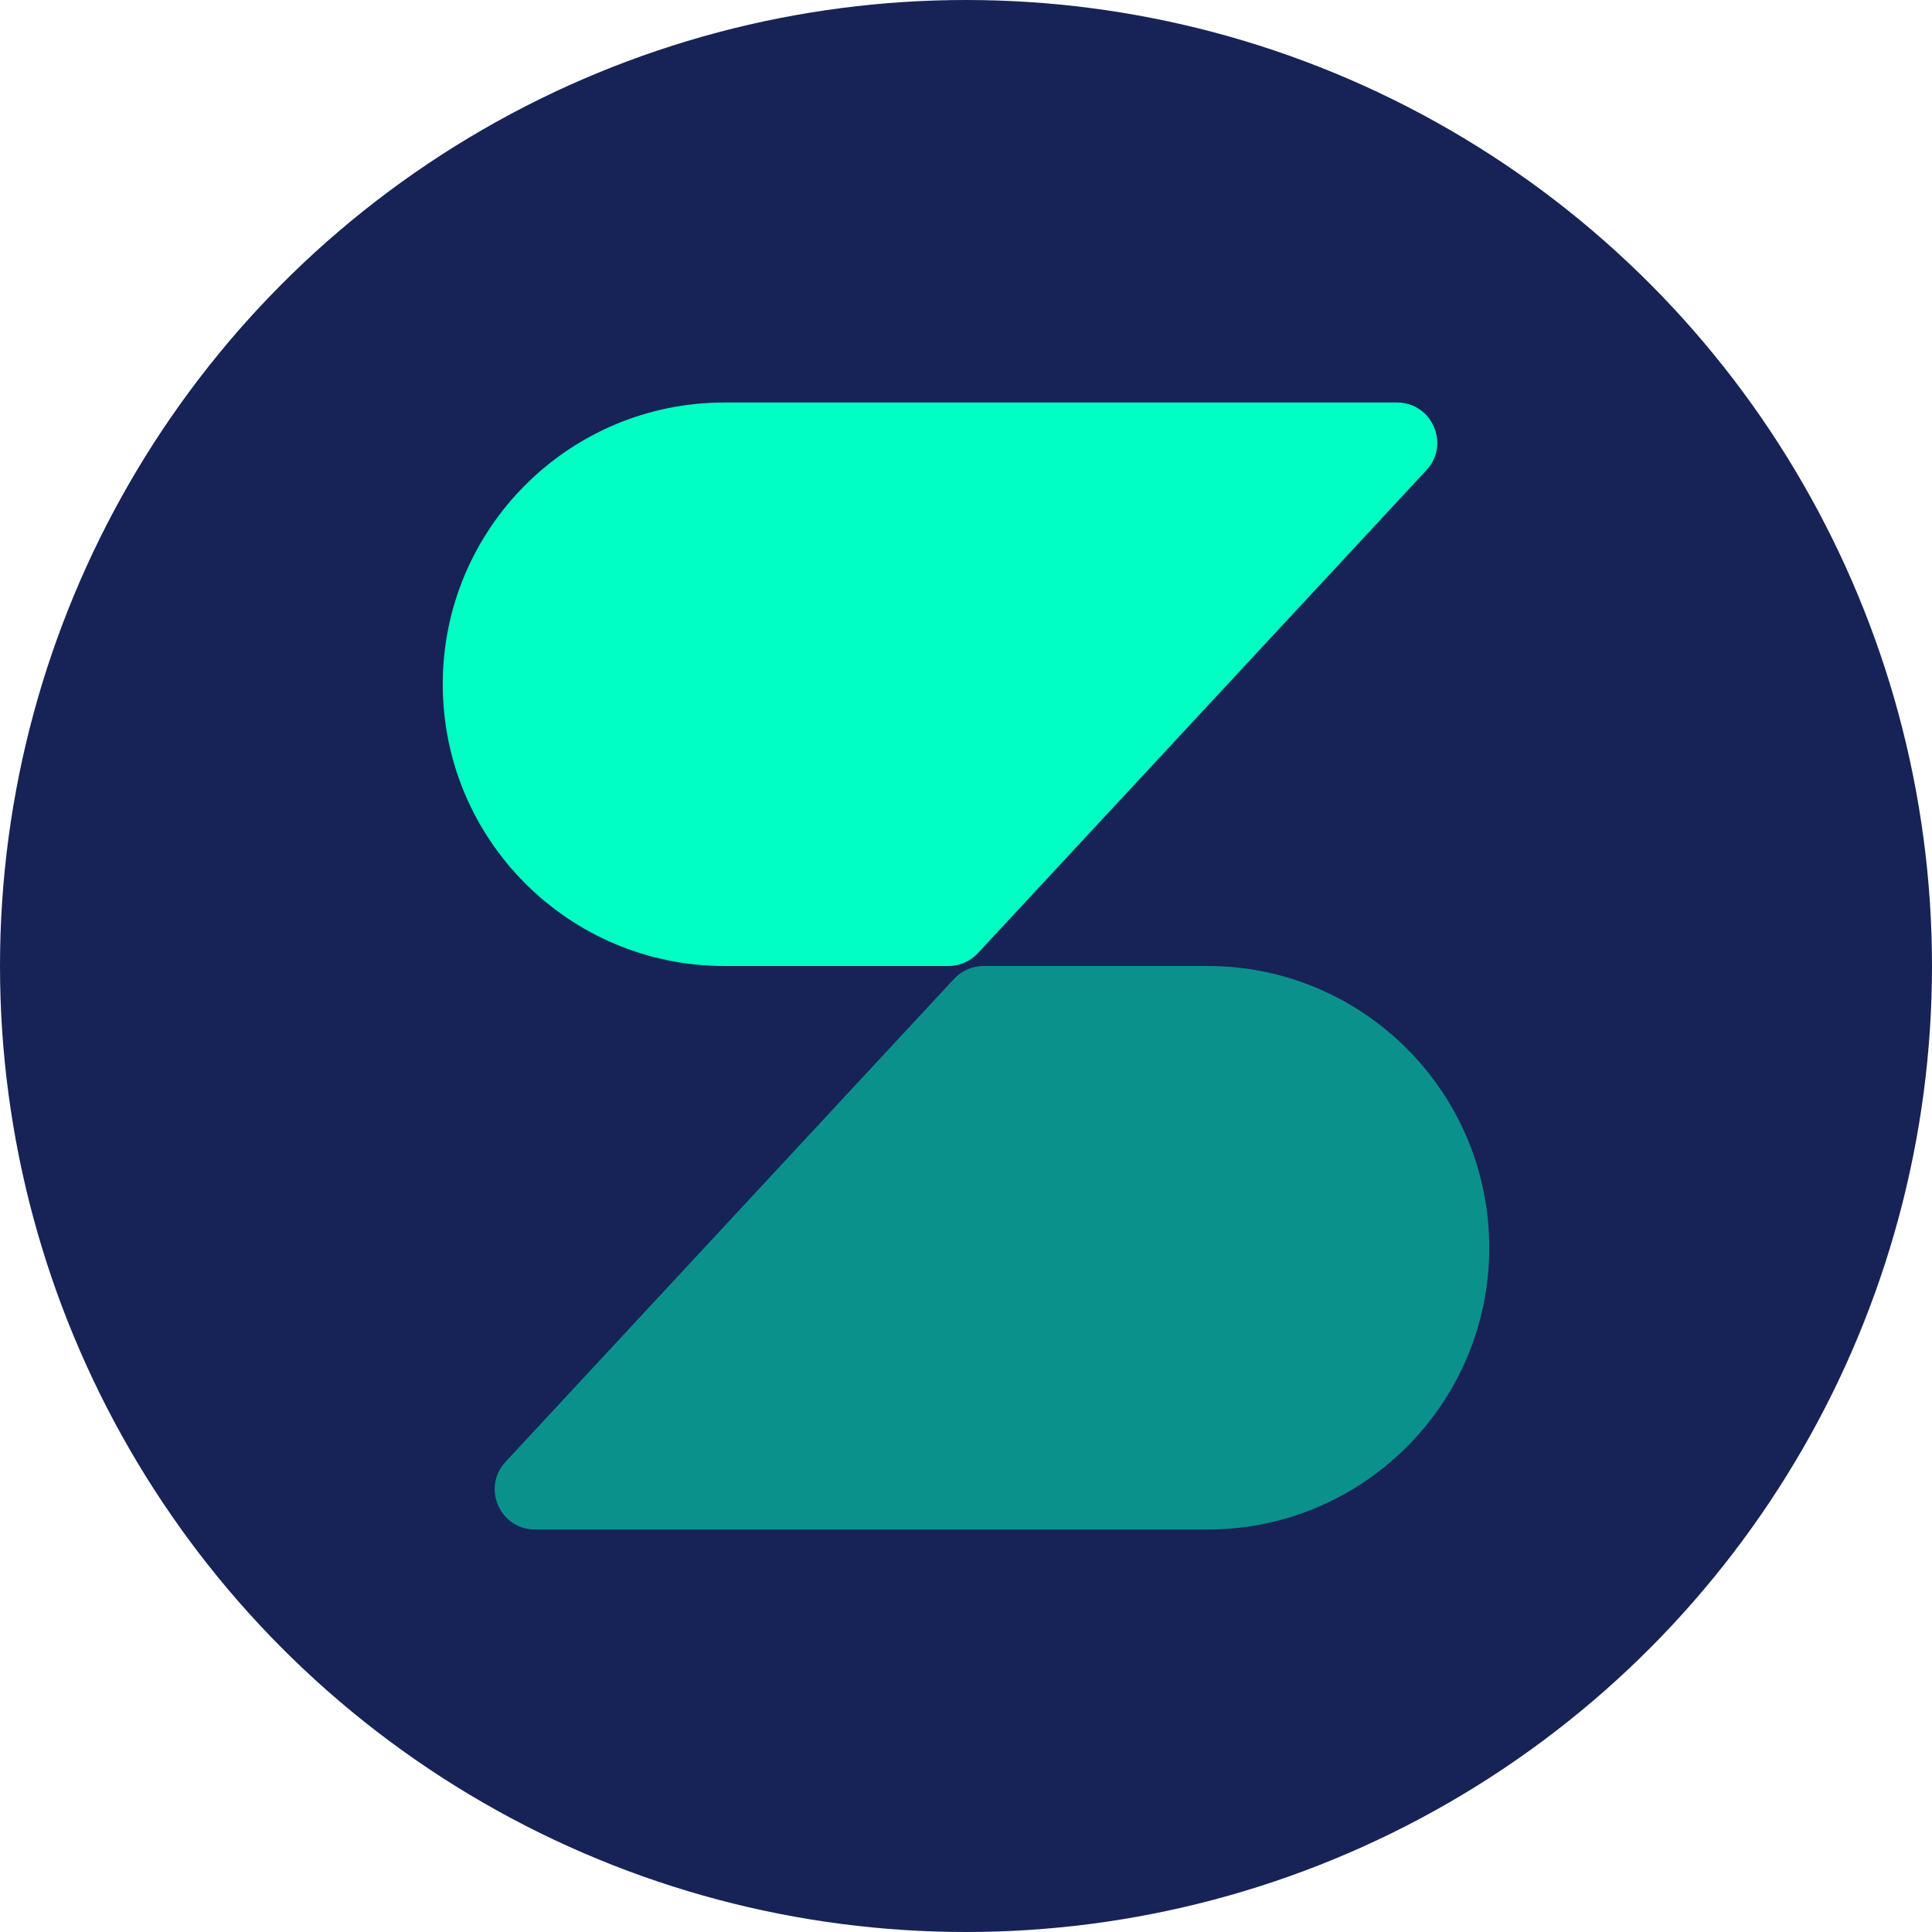 <svg width="48" height="48" viewBox="0 0 48 48" fill="none" xmlns="http://www.w3.org/2000/svg">
<circle cx="24" cy="24" r="24" fill="#172357"/>
<path fill-rule="evenodd" clip-rule="evenodd" d="M18 10H34.707C35.58 10 36.034 11.041 35.44 11.681L24.297 23.68C24.108 23.884 23.842 24 23.564 24H18C14.134 24 11 20.866 11 17C11 13.134 14.134 10 18 10Z" fill="#00FFC2"/>
<path opacity="0.5" fill-rule="evenodd" clip-rule="evenodd" d="M30 24H24.436C24.158 24 23.892 24.116 23.703 24.32L12.56 36.319C11.966 36.959 12.42 38 13.293 38H30C33.866 38 37 34.866 37 31C37 27.134 33.866 24 30 24Z" fill="#00FFC2"/>
</svg>
